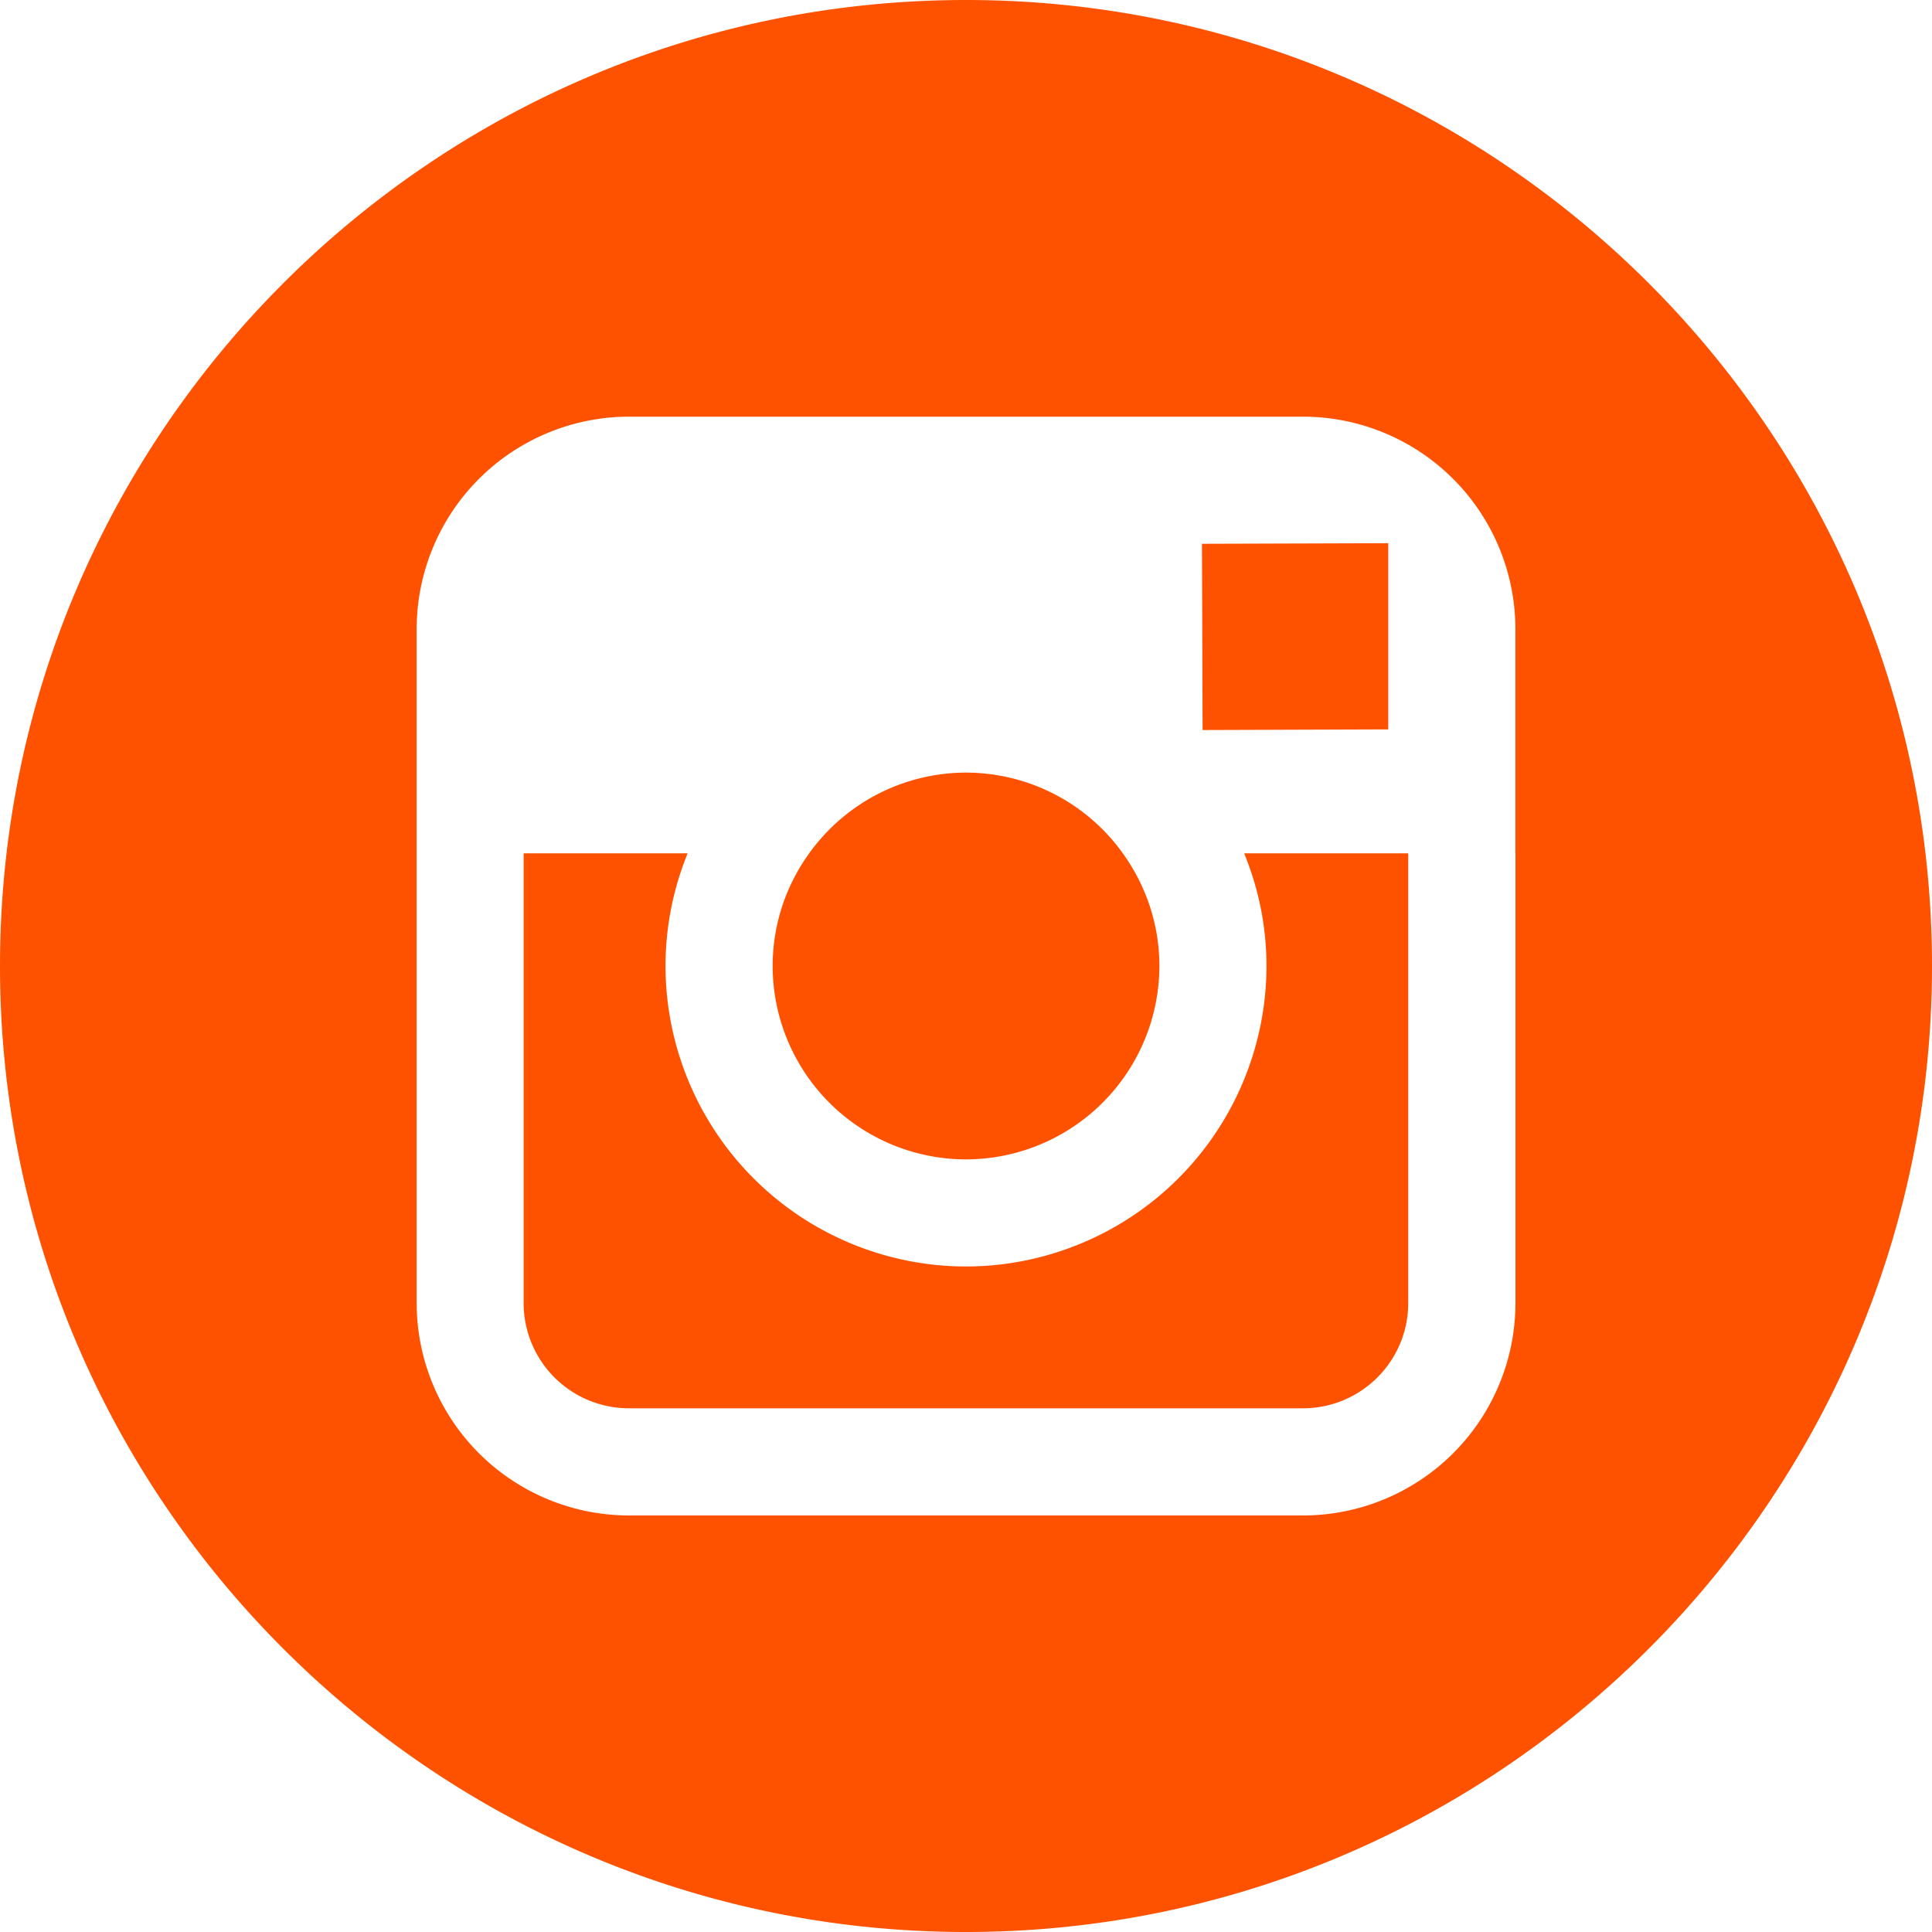 <svg xmlns="http://www.w3.org/2000/svg" width="30" height="30" viewBox="0 0 30 30">
    <path fill="#FF5200" fill-rule="nonzero" d="M15 0c8.272 0 15 6.729 15 15 0 8.27-6.73 15-15 15-8.271 0-15-6.73-15-15C0 6.729 6.729 0 15 0zm0 18.003a3.005 3.005 0 0 1-3.002-3.004c0-.653.212-1.257.568-1.75A3.002 3.002 0 0 1 15 11.997a3 3 0 0 1 2.435 1.253c.354.493.568 1.096.568 1.75a3.008 3.008 0 0 1-3.005 3.003zm6.557-6.677l-2.883.01-.01-2.892 2.516-.008.377-.001v2.891zm1.974 1.924V9.767a3.3 3.3 0 0 0-3.298-3.297H9.766A3.3 3.3 0 0 0 6.47 9.767v10.467a3.3 3.3 0 0 0 3.297 3.298h10.468a3.3 3.3 0 0 0 3.297-3.298V13.25zM19.666 15c0-.619-.125-1.21-.347-1.75h2.548v6.984c0 .903-.734 1.634-1.635 1.634H9.766a1.635 1.635 0 0 1-1.635-1.634V13.25h2.547a4.635 4.635 0 0 0-.344 1.75A4.671 4.671 0 0 0 15 19.666 4.672 4.672 0 0 0 19.666 15z"/>
</svg>
